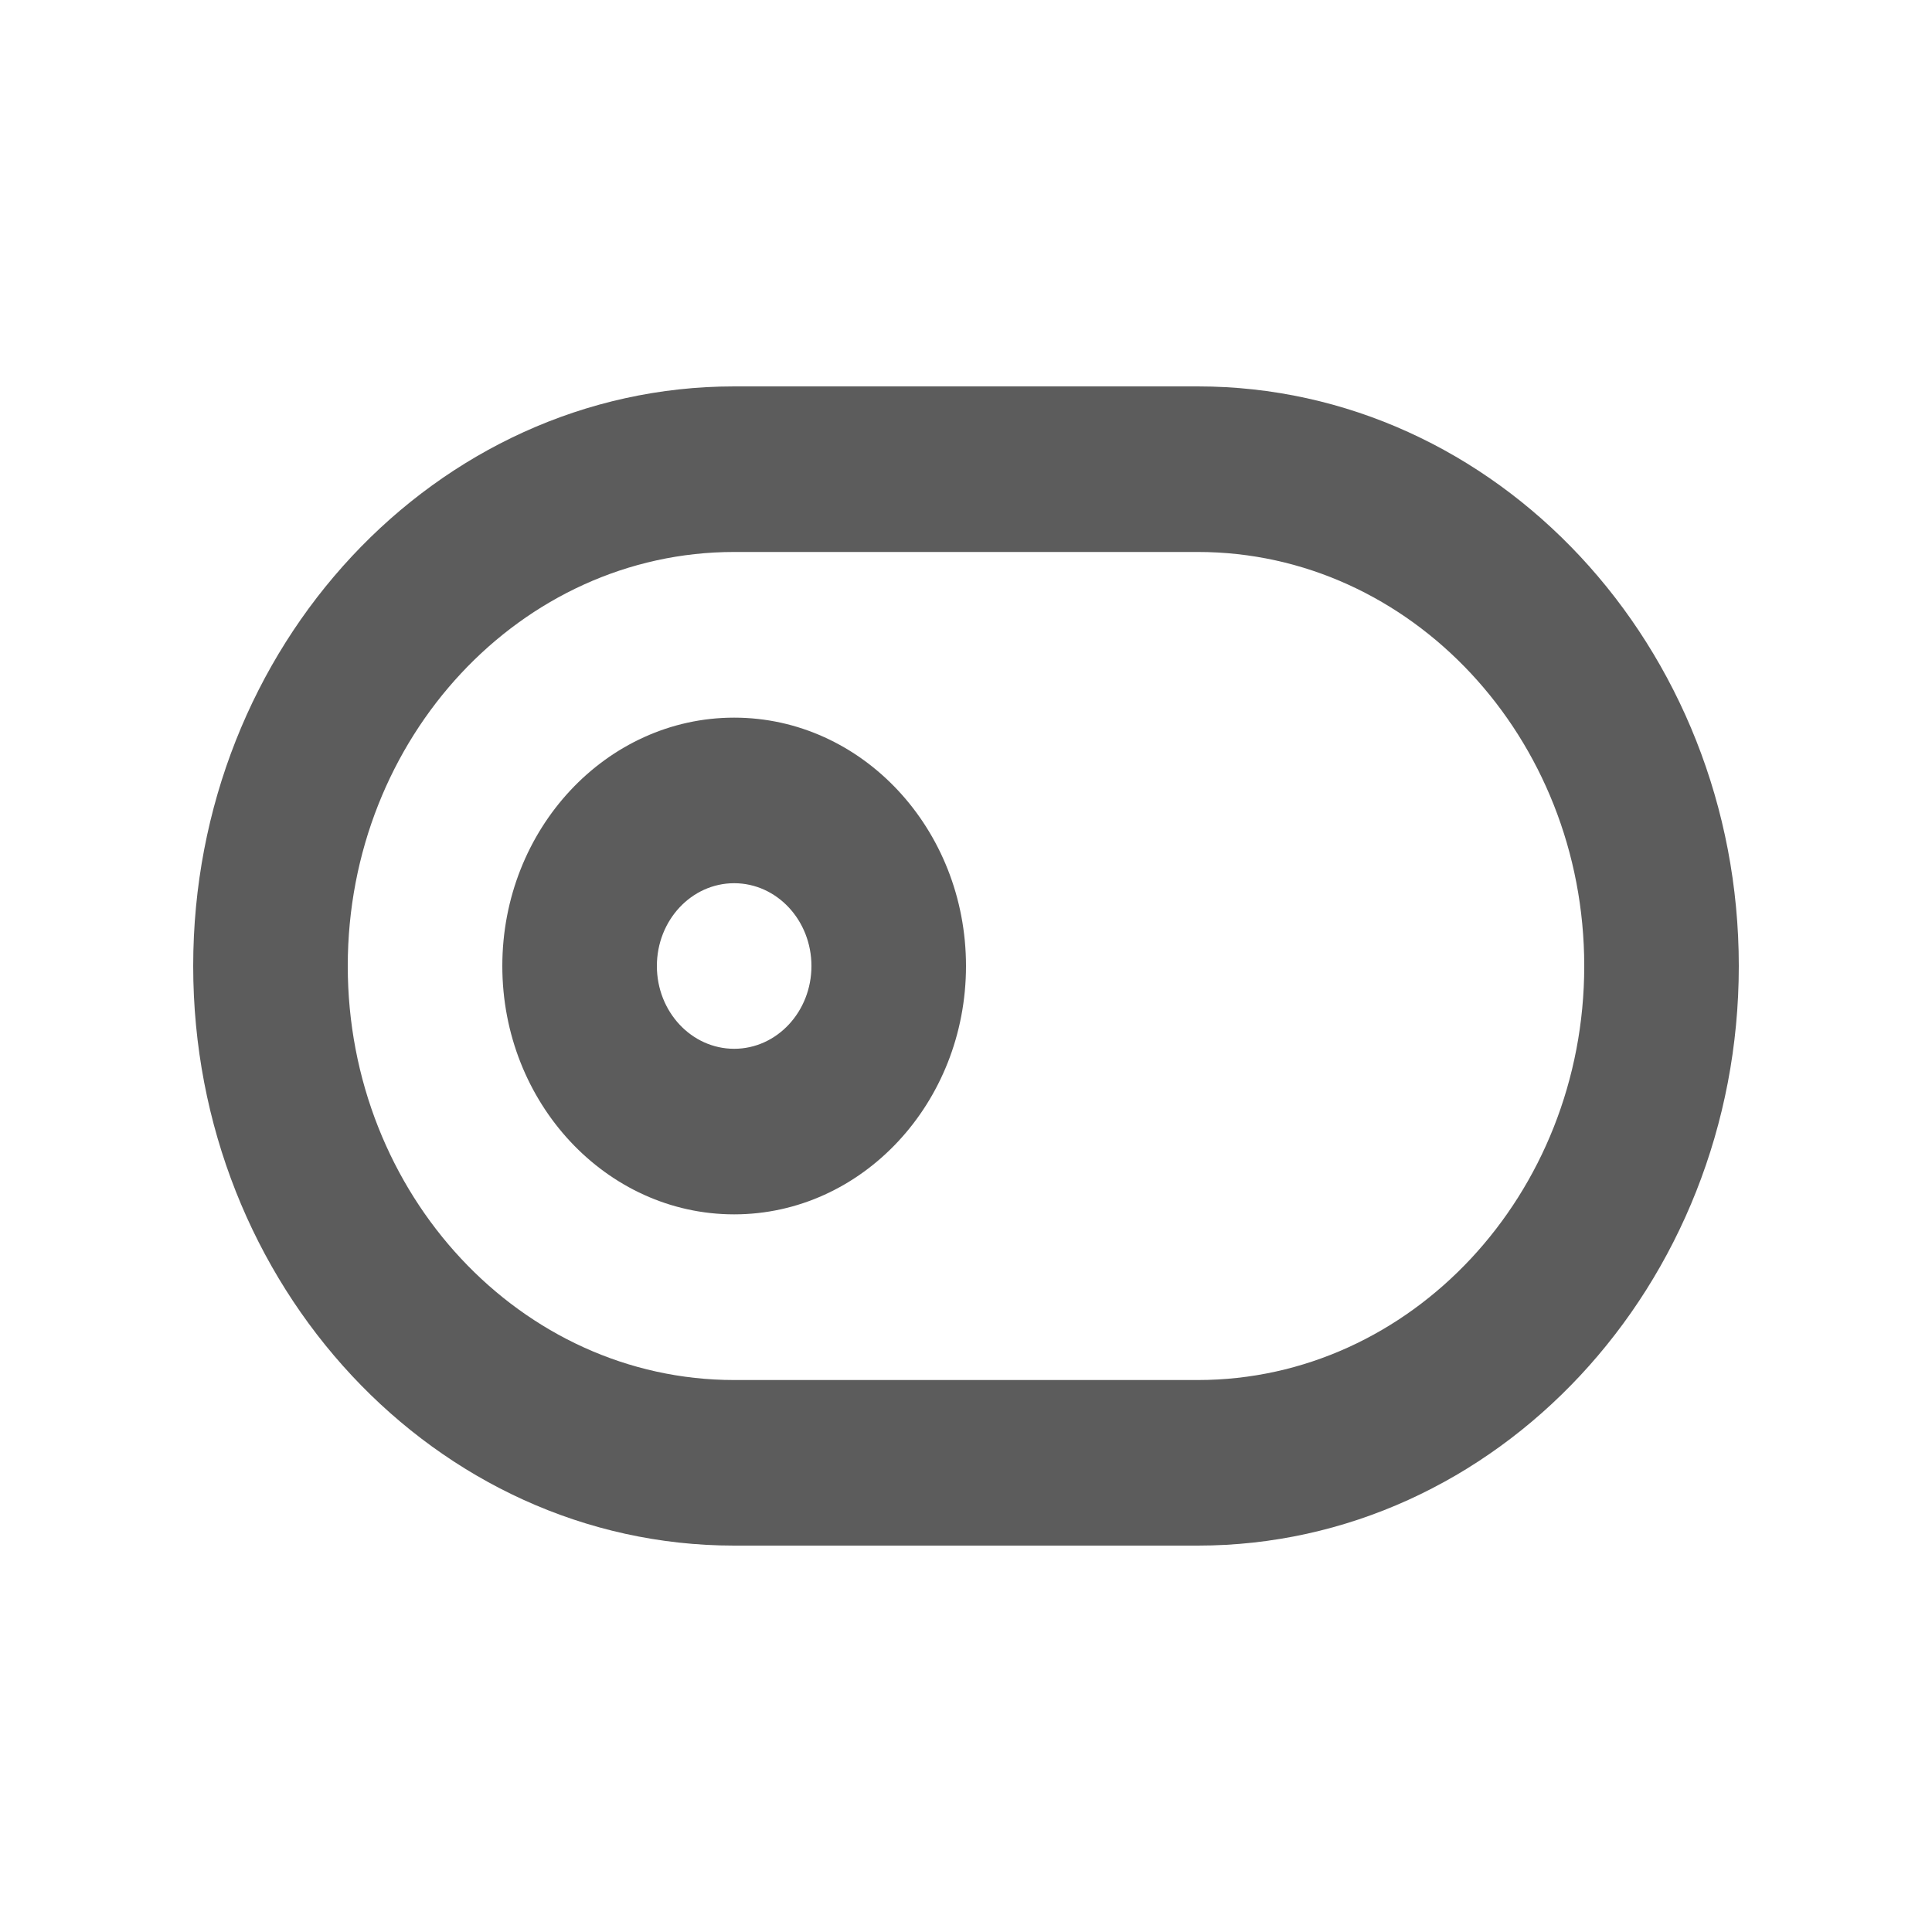 <svg width="20" height="20" viewBox="0 0 20 20" fill="none" xmlns="http://www.w3.org/2000/svg">
<path fill-rule="evenodd" clip-rule="evenodd" d="M7.6 10.857C7.158 10.857 6.8 10.473 6.8 10C6.8 9.527 7.158 9.143 7.6 9.143C8.042 9.143 8.4 9.527 8.4 10C8.4 10.473 8.042 10.857 7.6 10.857ZM7.6 7.429C6.277 7.429 5.2 8.582 5.2 10C5.2 11.418 6.277 12.571 7.6 12.571C8.924 12.571 10 11.418 10 10C10 8.582 8.924 7.429 7.6 7.429ZM12.4 14.286H7.6C5.394 14.286 3.6 12.363 3.6 10C3.6 7.637 5.394 5.714 7.6 5.714H12.4C14.605 5.714 16.4 7.637 16.4 10C16.4 12.363 14.605 14.286 12.4 14.286ZM12.4 4H7.6C4.513 4 2 6.692 2 10C2 13.308 4.513 16 7.6 16H12.4C15.487 16 18 13.308 18 10C18 6.692 15.487 4 12.4 4Z" fill="#5C5C5C"/>
</svg>
